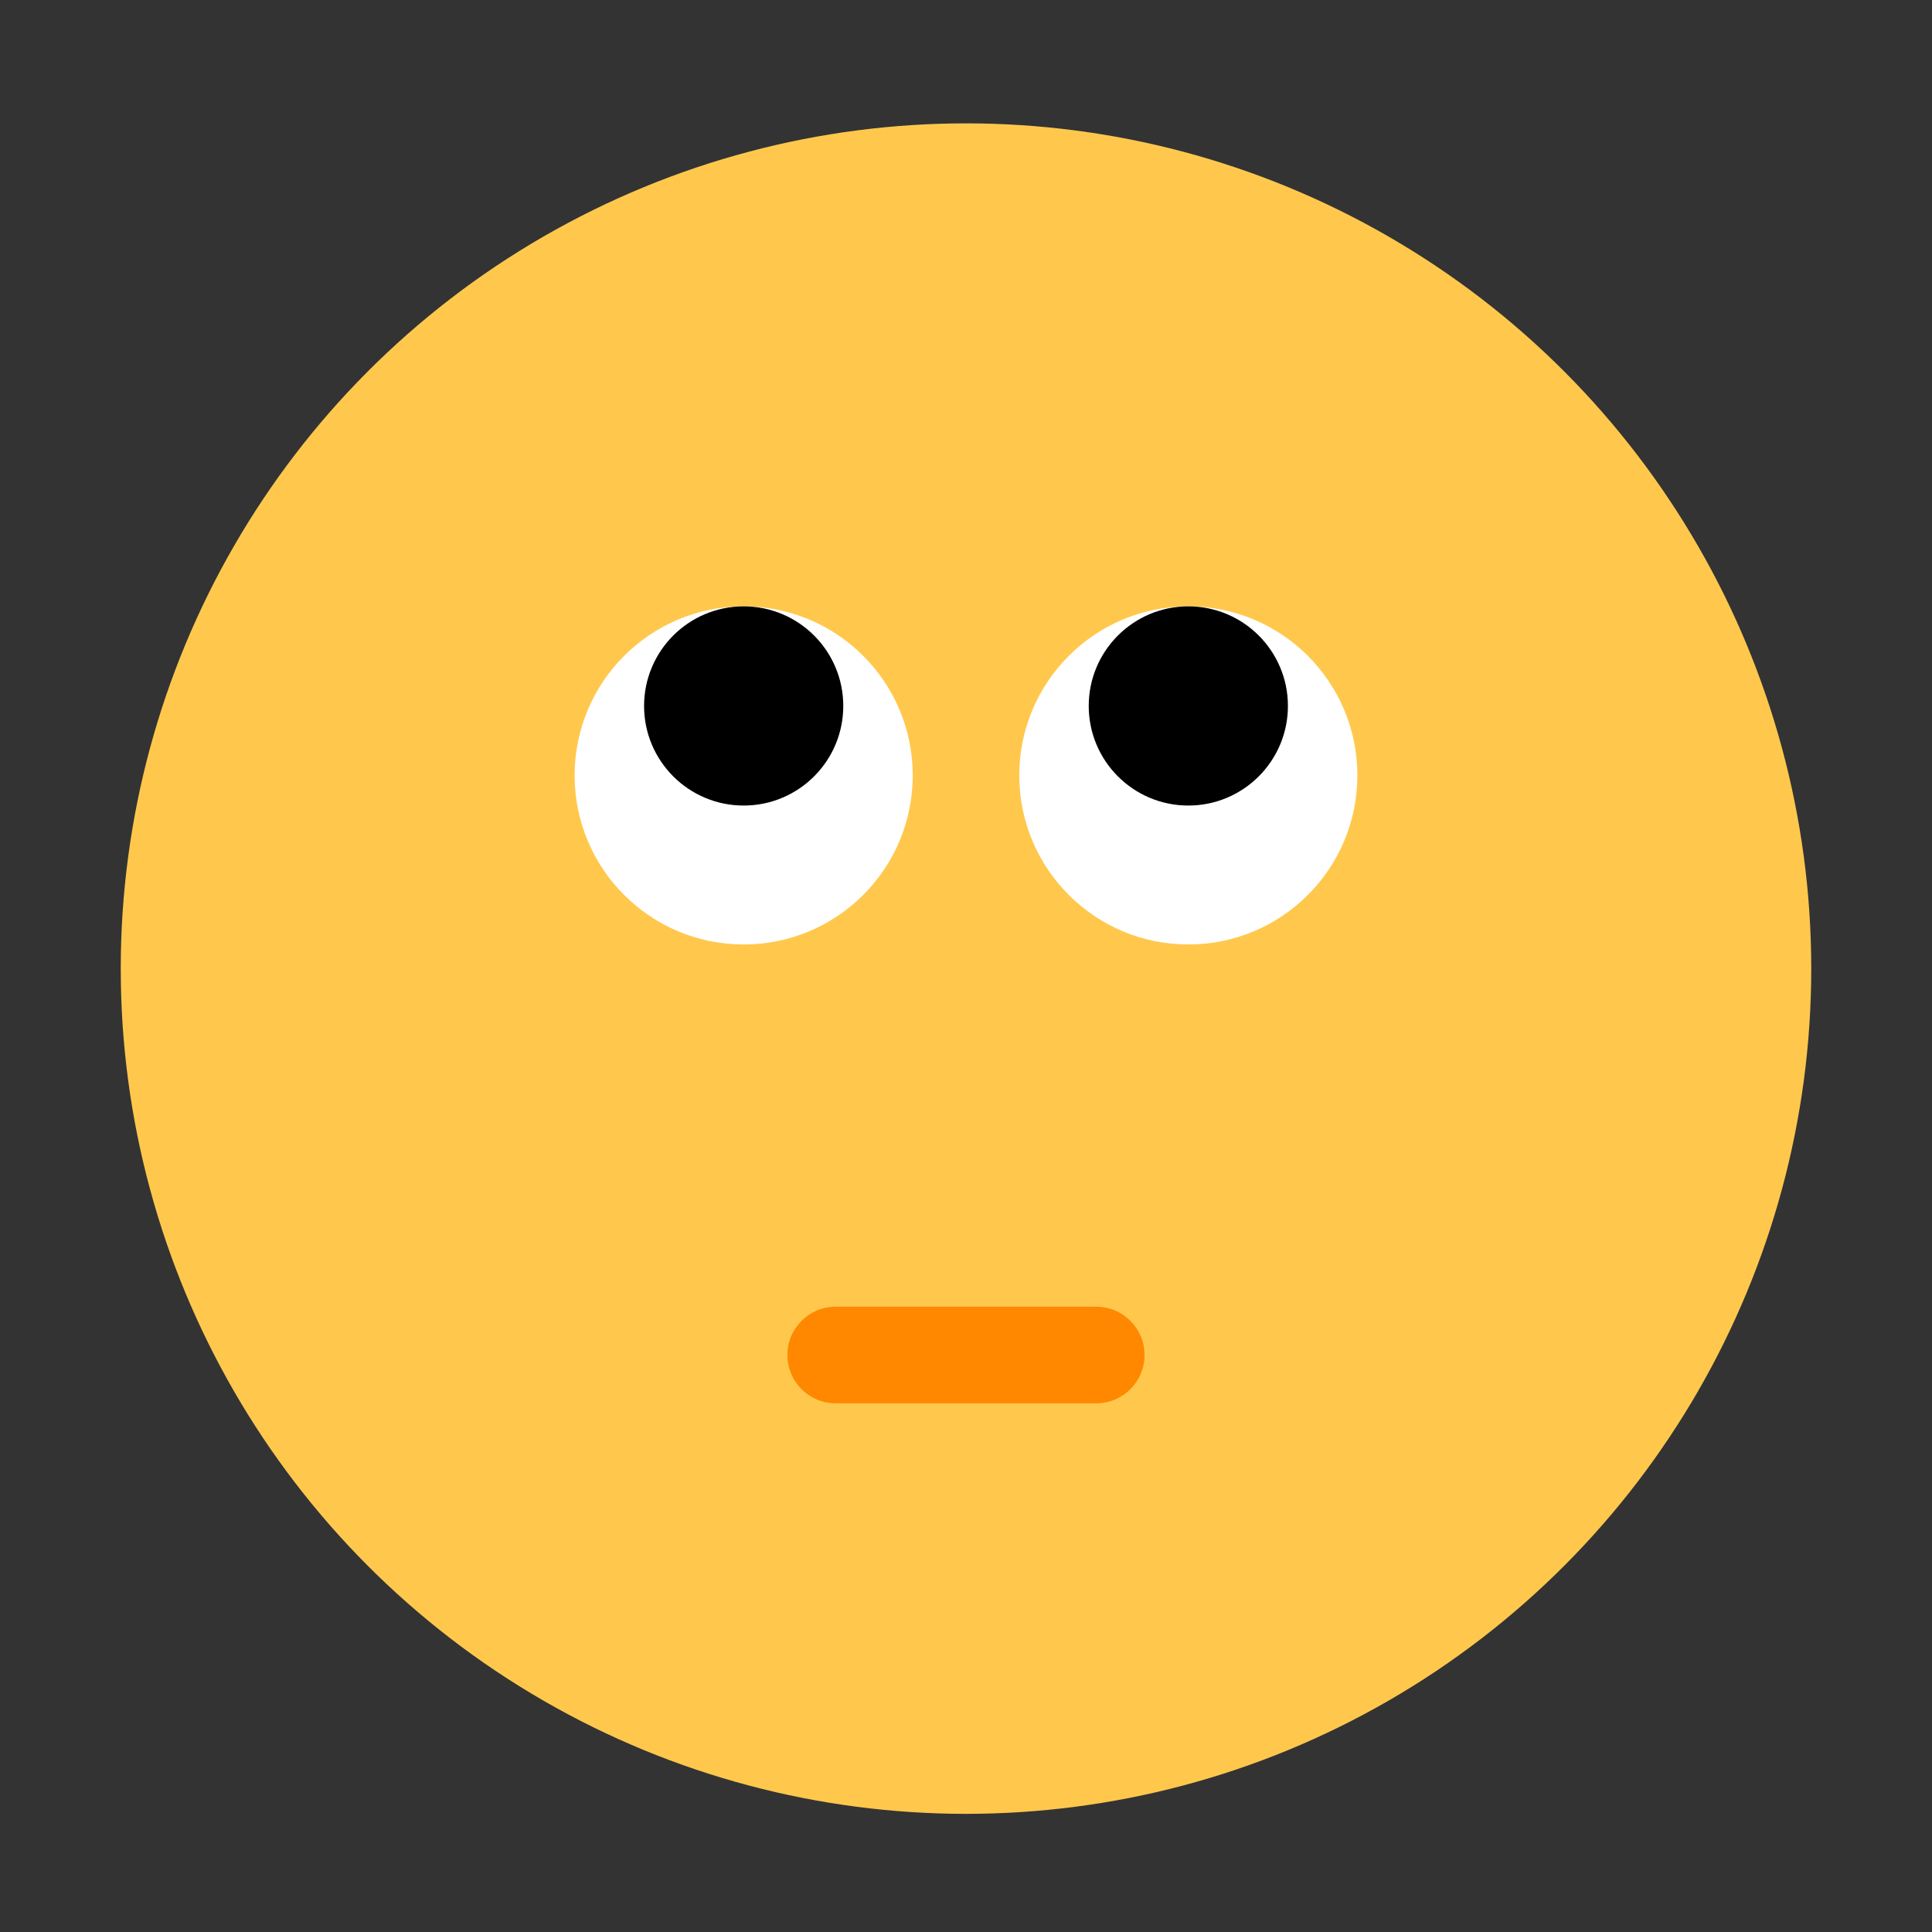 <?xml version="1.0" encoding="UTF-8"?><svg id="Layer_1" xmlns="http://www.w3.org/2000/svg" viewBox="0 0 40 40"><rect x="0" y="0" width="40" height="40" fill="#333333" stroke="none"/><g><circle cx="20" cy="20.054" r="17.5" style="fill:#ffc84d;"/><g><circle cx="15.397" cy="16.054" r="3.5" style="fill:#fff;"/><circle cx="15.397" cy="14.616" r="2.062"/></g><g><circle cx="24.603" cy="16.054" r="3.5" style="fill:#fff;"/><circle cx="24.603" cy="14.616" r="2.062"/></g><path d="M22.697,29.054h-5.395c-.553,0-1-.448-1-1s.447-1,1-1h5.395c.553,0,1,.448,1,1s-.447,1-1,1Z" style="fill:#f80;"/></g><rect width="40" height="40" style="fill:none;"/></svg>